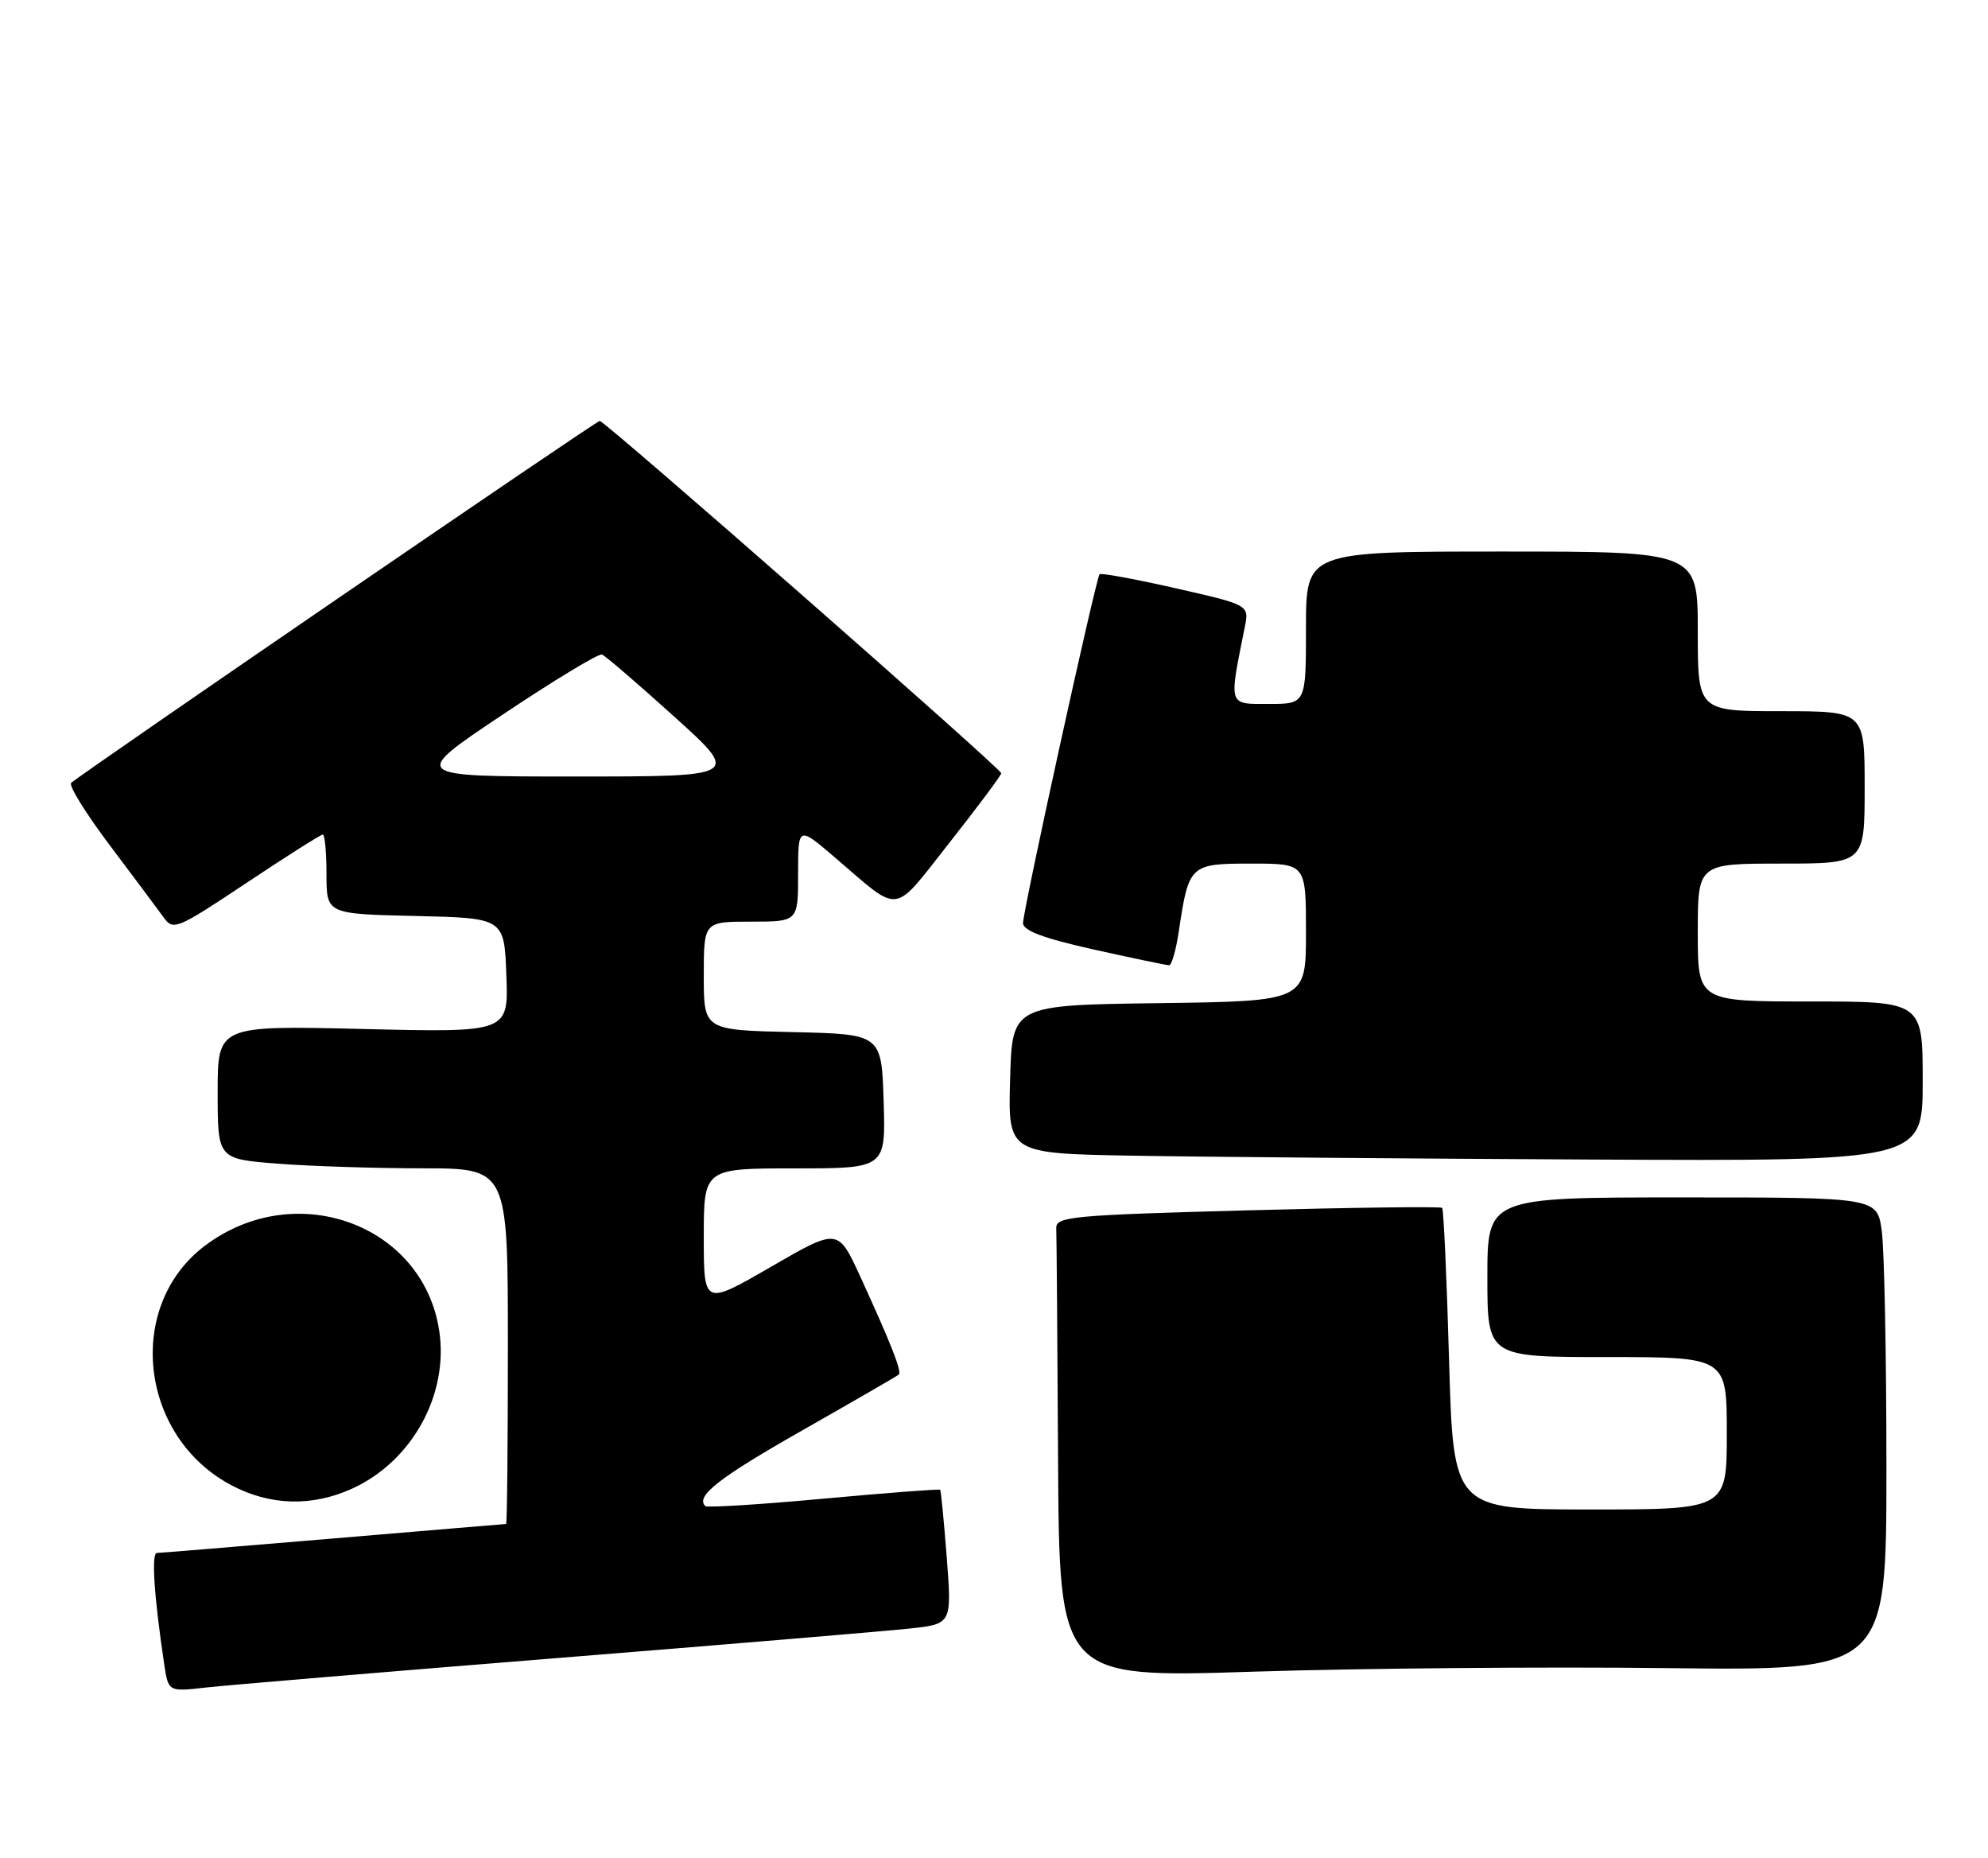<?xml version="1.0" encoding="UTF-8" standalone="no"?>
<!DOCTYPE svg PUBLIC "-//W3C//DTD SVG 1.1//EN" "http://www.w3.org/Graphics/SVG/1.1/DTD/svg11.dtd" >
<svg xmlns="http://www.w3.org/2000/svg" xmlns:xlink="http://www.w3.org/1999/xlink" version="1.1" viewBox="0 0 274 256">
 <g >
 <path fill="currentColor"
d=" M 76.50 228.50 C 100.15 226.60 122.13 224.76 125.35 224.41 C 131.19 223.78 131.19 223.78 130.49 214.64 C 130.10 209.61 129.69 205.40 129.58 205.28 C 129.48 205.16 122.25 205.71 113.51 206.51 C 104.78 207.32 97.44 207.77 97.20 207.53 C 95.83 206.16 99.12 203.61 110.65 197.06 C 117.72 193.04 123.67 189.60 123.88 189.41 C 124.33 189.01 122.80 185.13 118.55 175.86 C 115.49 169.22 115.49 169.22 106.25 174.57 C 97.00 179.91 97.00 179.91 97.00 170.46 C 97.00 161.00 97.00 161.00 109.54 161.00 C 122.08 161.00 122.08 161.00 121.79 151.75 C 121.50 142.50 121.50 142.50 109.25 142.22 C 97.00 141.94 97.00 141.94 97.00 134.47 C 97.00 127.00 97.00 127.00 103.50 127.00 C 110.00 127.00 110.00 127.00 110.00 120.41 C 110.00 113.81 110.00 113.81 115.08 118.16 C 124.30 126.04 122.88 126.23 130.89 116.08 C 134.80 111.12 138.00 106.83 138.00 106.55 C 138.00 105.92 83.37 58.00 82.66 58.00 C 82.17 58.00 11.37 106.48 9.81 107.88 C 9.43 108.22 11.83 112.10 15.15 116.50 C 18.46 120.90 21.80 125.37 22.56 126.42 C 23.87 128.26 24.38 128.05 33.96 121.67 C 39.47 118.00 44.21 115.00 44.49 115.00 C 44.77 115.00 45.00 117.46 45.00 120.47 C 45.00 125.94 45.00 125.94 57.25 126.22 C 69.50 126.50 69.50 126.50 69.79 134.39 C 70.09 142.28 70.09 142.28 50.04 141.79 C 30.00 141.31 30.00 141.31 30.00 150.51 C 30.00 159.70 30.00 159.70 38.25 160.35 C 42.79 160.70 51.79 160.99 58.25 160.99 C 70.00 161.00 70.00 161.00 70.00 185.50 C 70.00 198.97 69.89 210.00 69.75 210.00 C 69.61 210.00 58.93 210.90 46.00 211.99 C 33.07 213.08 22.11 213.98 21.63 213.99 C 20.84 214.00 21.22 219.87 22.63 229.31 C 23.20 233.12 23.20 233.12 28.35 232.54 C 31.18 232.22 52.85 230.40 76.50 228.50 Z  M 229.75 229.86 C 260.00 230.21 260.00 230.21 260.00 202.25 C 260.00 186.86 259.71 172.19 259.36 169.64 C 258.73 165.00 258.73 165.00 231.86 165.00 C 205.00 165.00 205.00 165.00 205.00 176.00 C 205.00 187.00 205.00 187.00 221.50 187.00 C 238.00 187.00 238.00 187.00 238.00 197.50 C 238.00 208.00 238.00 208.00 219.15 208.00 C 200.31 208.00 200.31 208.00 199.72 187.40 C 199.40 176.08 198.97 166.64 198.77 166.44 C 198.57 166.23 186.50 166.39 171.95 166.78 C 147.65 167.44 145.51 167.64 145.58 169.25 C 145.63 170.21 145.74 184.55 145.83 201.10 C 146.00 231.21 146.00 231.21 172.75 230.35 C 187.46 229.88 213.11 229.66 229.75 229.86 Z  M 48.51 205.14 C 56.78 201.38 61.86 192.20 60.54 183.39 C 58.33 168.68 40.68 162.27 28.24 171.66 C 17.21 179.98 19.21 197.97 31.91 204.67 C 37.22 207.48 43.00 207.64 48.51 205.14 Z  M 265.00 149.00 C 265.00 138.00 265.00 138.00 249.50 138.00 C 234.00 138.00 234.00 138.00 234.00 128.50 C 234.00 119.00 234.00 119.00 245.50 119.00 C 257.00 119.00 257.00 119.00 257.00 108.50 C 257.00 98.00 257.00 98.00 245.50 98.00 C 234.00 98.00 234.00 98.00 234.00 87.00 C 234.00 76.00 234.00 76.00 207.00 76.00 C 180.00 76.00 180.00 76.00 180.00 86.50 C 180.00 97.00 180.00 97.00 174.87 97.00 C 169.22 97.00 169.36 97.42 171.56 86.43 C 172.18 83.36 172.18 83.36 162.04 81.06 C 156.47 79.79 151.75 78.93 151.55 79.13 C 151.05 79.66 141.00 125.43 141.00 127.20 C 141.00 128.24 143.84 129.30 150.75 130.84 C 156.11 132.03 160.79 133.01 161.14 133.01 C 161.49 133.00 162.09 130.90 162.47 128.34 C 163.85 119.13 163.99 119.00 172.48 119.00 C 180.00 119.00 180.00 119.00 180.00 128.48 C 180.00 137.96 180.00 137.96 159.75 138.23 C 139.50 138.50 139.50 138.50 139.22 148.73 C 138.93 158.95 138.93 158.95 156.22 159.25 C 165.72 159.42 194.09 159.65 219.25 159.78 C 265.00 160.00 265.00 160.00 265.00 149.00 Z  M 69.33 98.44 C 76.38 93.73 82.51 90.02 82.97 90.19 C 83.42 90.36 87.90 94.21 92.93 98.75 C 102.06 107.00 102.06 107.00 79.29 107.00 C 56.51 107.00 56.51 107.00 69.33 98.44 Z "/>
</g>
</svg>